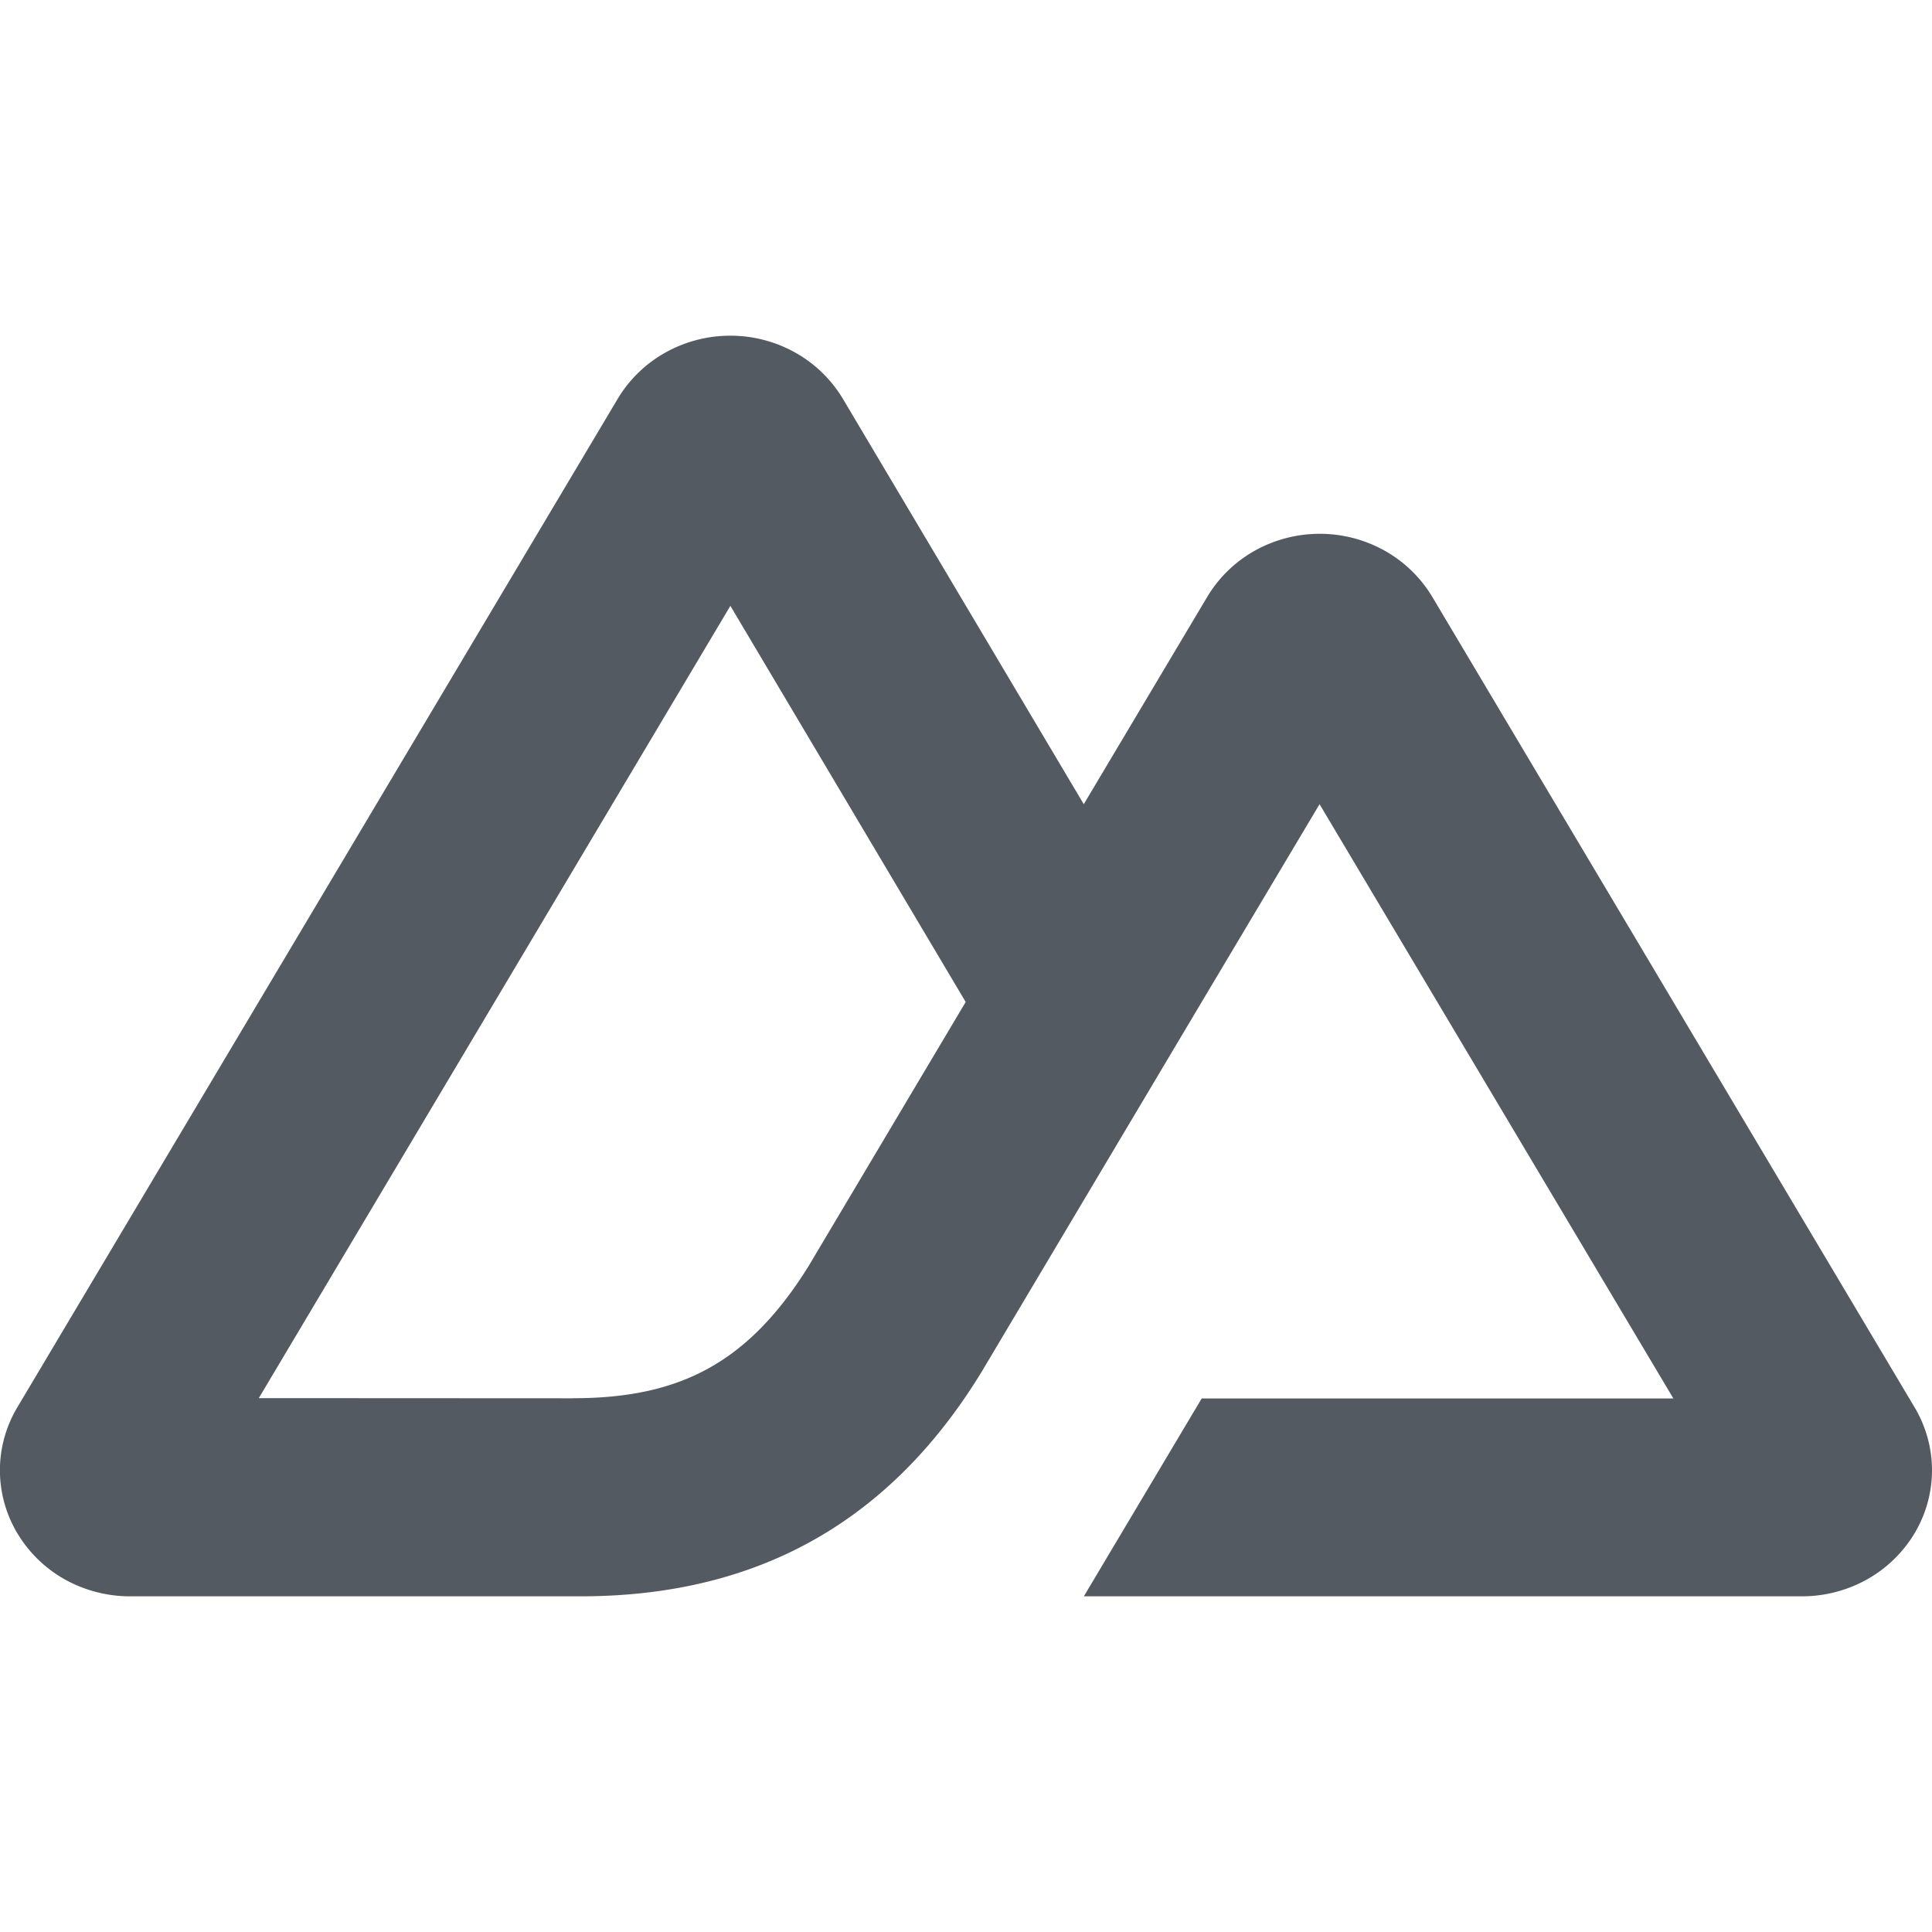 <svg xmlns:xlink="http://www.w3.org/1999/xlink" xmlns="http://www.w3.org/2000/svg"   aria-hidden="true" data-astro-cid-sdvpe5d5="true" data-icon="nuxtjs" width="1"  height="1" ><defs><symbol id="ai:local:nuxtjs" viewBox="0 0 24 24"><path fill="#545A61" d="M13.464 19.83h8.922c.283 0 .562-.073.807-.21a1.6 1.6 0 0 0 .591-.574 1.53 1.53 0 0 0 .216-.783 1.53 1.53 0 0 0-.217-.782L17.792 7.414a1.6 1.6 0 0 0-.591-.573 1.65 1.65 0 0 0-.807-.21c-.283 0-.562.073-.807.21a1.6 1.6 0 0 0-.59.573L13.463 9.99 10.47 4.953a1.6 1.6 0 0 0-.591-.573 1.65 1.65 0 0 0-.807-.21c-.284 0-.562.073-.807.21a1.6 1.6 0 0 0-.591.573L.216 17.481a1.53 1.53 0 0 0-.217.782c0 .275.074.545.216.783a1.6 1.6 0 0 0 .59.574c.246.137.525.21.808.21h5.6c2.22 0 3.856-.946 4.982-2.79l2.733-4.593 1.464-2.457 4.395 7.382h-5.859Zm-6.341-2.46-3.908-.002 5.858-9.842 2.923 4.921-1.957 3.29c-.748 1.196-1.597 1.632-2.916 1.632"></path></symbol></defs>   <symbol id="ai:local:nuxtjs" viewBox="0 0 24 24"><path fill="#545A61" d="M13.464 19.83h8.922c.283 0 .562-.073.807-.21a1.6 1.6 0 0 0 .591-.574 1.53 1.53 0 0 0 .216-.783 1.53 1.53 0 0 0-.217-.782L17.792 7.414a1.6 1.6 0 0 0-.591-.573 1.65 1.65 0 0 0-.807-.21c-.283 0-.562.073-.807.21a1.6 1.6 0 0 0-.59.573L13.463 9.99 10.47 4.953a1.6 1.6 0 0 0-.591-.573 1.65 1.65 0 0 0-.807-.21c-.284 0-.562.073-.807.21a1.6 1.6 0 0 0-.591.573L.216 17.481a1.53 1.53 0 0 0-.217.782c0 .275.074.545.216.783a1.6 1.6 0 0 0 .59.574c.246.137.525.21.808.21h5.6c2.22 0 3.856-.946 4.982-2.79l2.733-4.593 1.464-2.457 4.395 7.382h-5.859Zm-6.341-2.46-3.908-.002 5.858-9.842 2.923 4.921-1.957 3.29c-.748 1.196-1.597 1.632-2.916 1.632"></path></symbol><use href="#ai:local:nuxtjs"></use>  </svg>